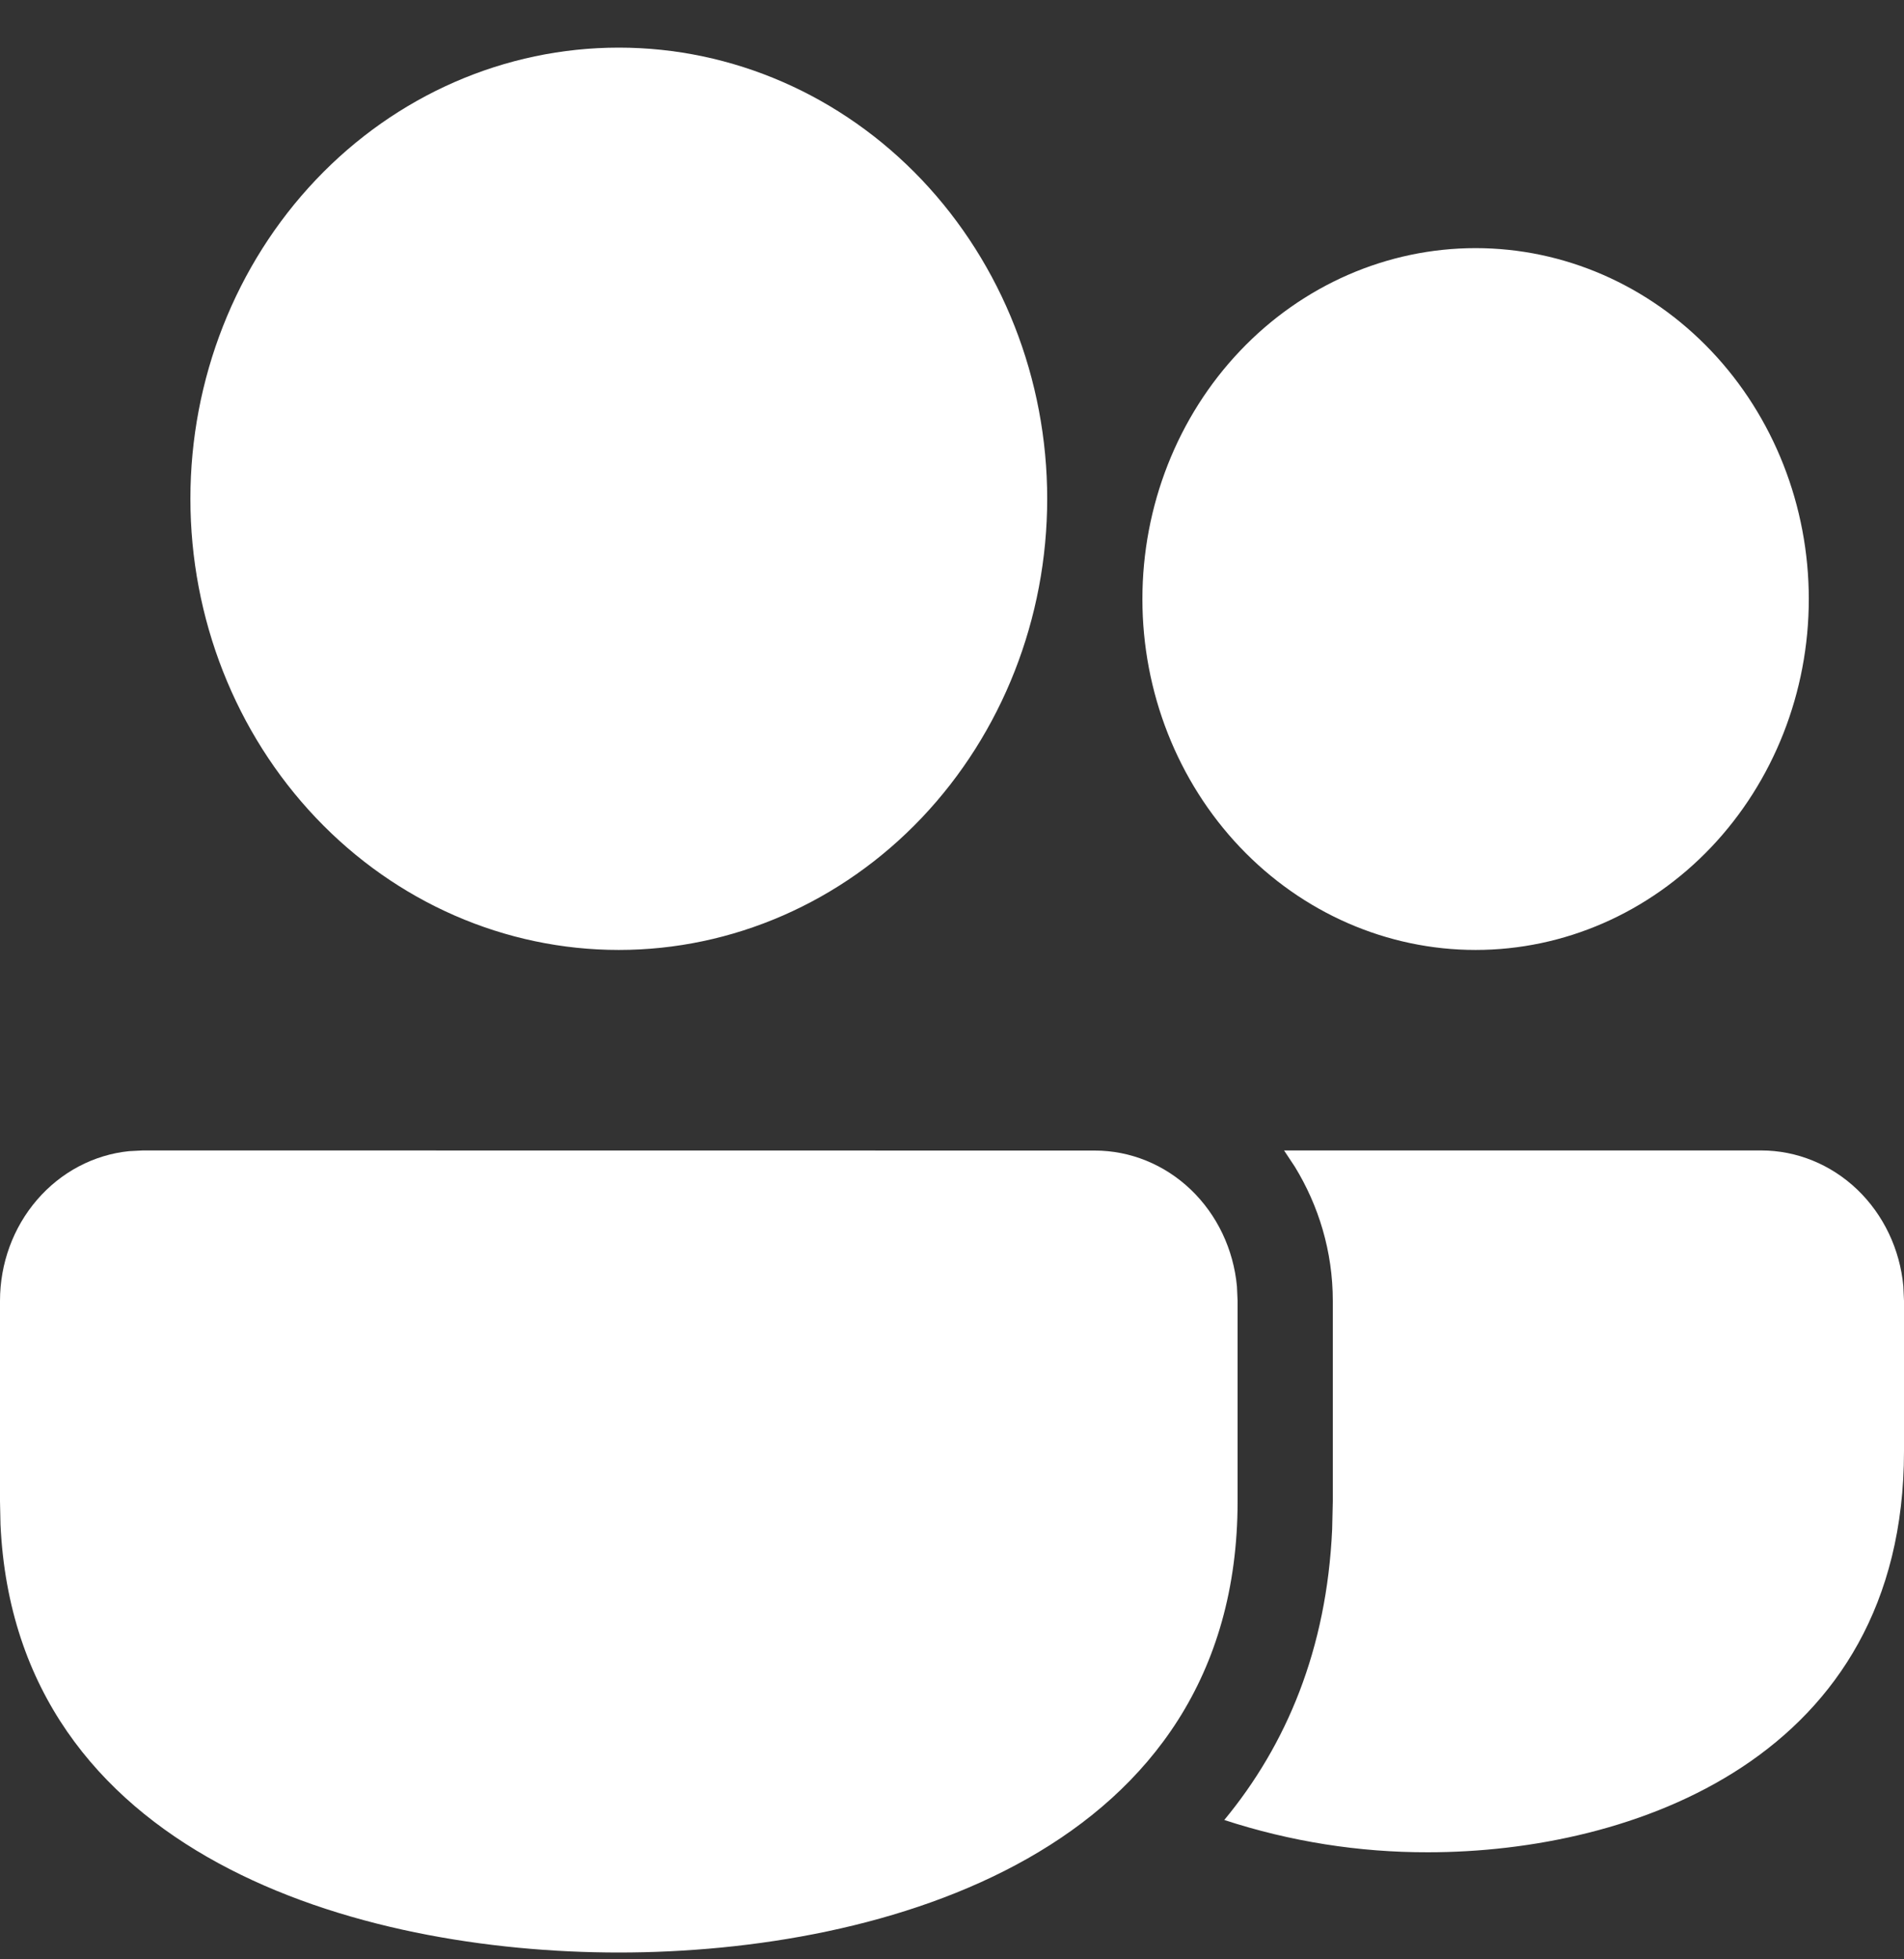 <svg width="35" height="36" viewBox="0 0 35 36" fill="none" xmlns="http://www.w3.org/2000/svg">
<rect x="0" y="0" width="35" height="36" fill="#333333" stroke="none"/>
<path d="M2.625 21.138L20.125 21.14C20.777 21.14 21.407 21.396 21.89 21.858C22.373 22.32 22.675 22.954 22.738 23.638L22.75 23.901V27.585C22.748 34.033 16.247 35.875 11.375 35.875C6.612 35.875 0.289 34.114 0.009 28.009L0 27.585V23.901C3.13226e-05 23.214 0.243 22.552 0.682 22.044C1.121 21.535 1.723 21.217 2.373 21.151L2.625 21.138ZM23.604 21.138H32.375C33.027 21.138 33.656 21.394 34.139 21.855C34.622 22.317 34.925 22.951 34.988 23.634L35 23.901V26.665C34.998 32.305 29.998 34.033 26.25 34.033C24.98 34.036 23.718 33.836 22.505 33.44C23.648 32.058 24.388 30.303 24.488 28.101L24.5 27.585V23.901C24.5 22.991 24.238 22.149 23.802 21.437L23.604 21.138H32.375H23.604ZM11.375 0.875C13.464 0.875 15.467 1.748 16.944 3.303C18.42 4.858 19.25 6.966 19.25 9.164C19.25 11.363 18.42 13.471 16.944 15.026C15.467 16.581 13.464 17.454 11.375 17.454C9.286 17.454 7.283 16.581 5.807 15.026C4.33 13.471 3.5 11.363 3.5 9.164C3.5 6.966 4.33 4.858 5.807 3.303C7.283 1.748 9.286 0.875 11.375 0.875ZM27.125 4.559C28.75 4.559 30.307 5.238 31.456 6.448C32.605 7.657 33.25 9.297 33.25 11.007C33.25 12.716 32.605 14.356 31.456 15.566C30.307 16.775 28.75 17.454 27.125 17.454C25.5 17.454 23.943 16.775 22.794 15.566C21.645 14.356 21 12.716 21 11.007C21 9.297 21.645 7.657 22.794 6.448C23.943 5.238 25.5 4.559 27.125 4.559Z" fill="white"/>
</svg>
